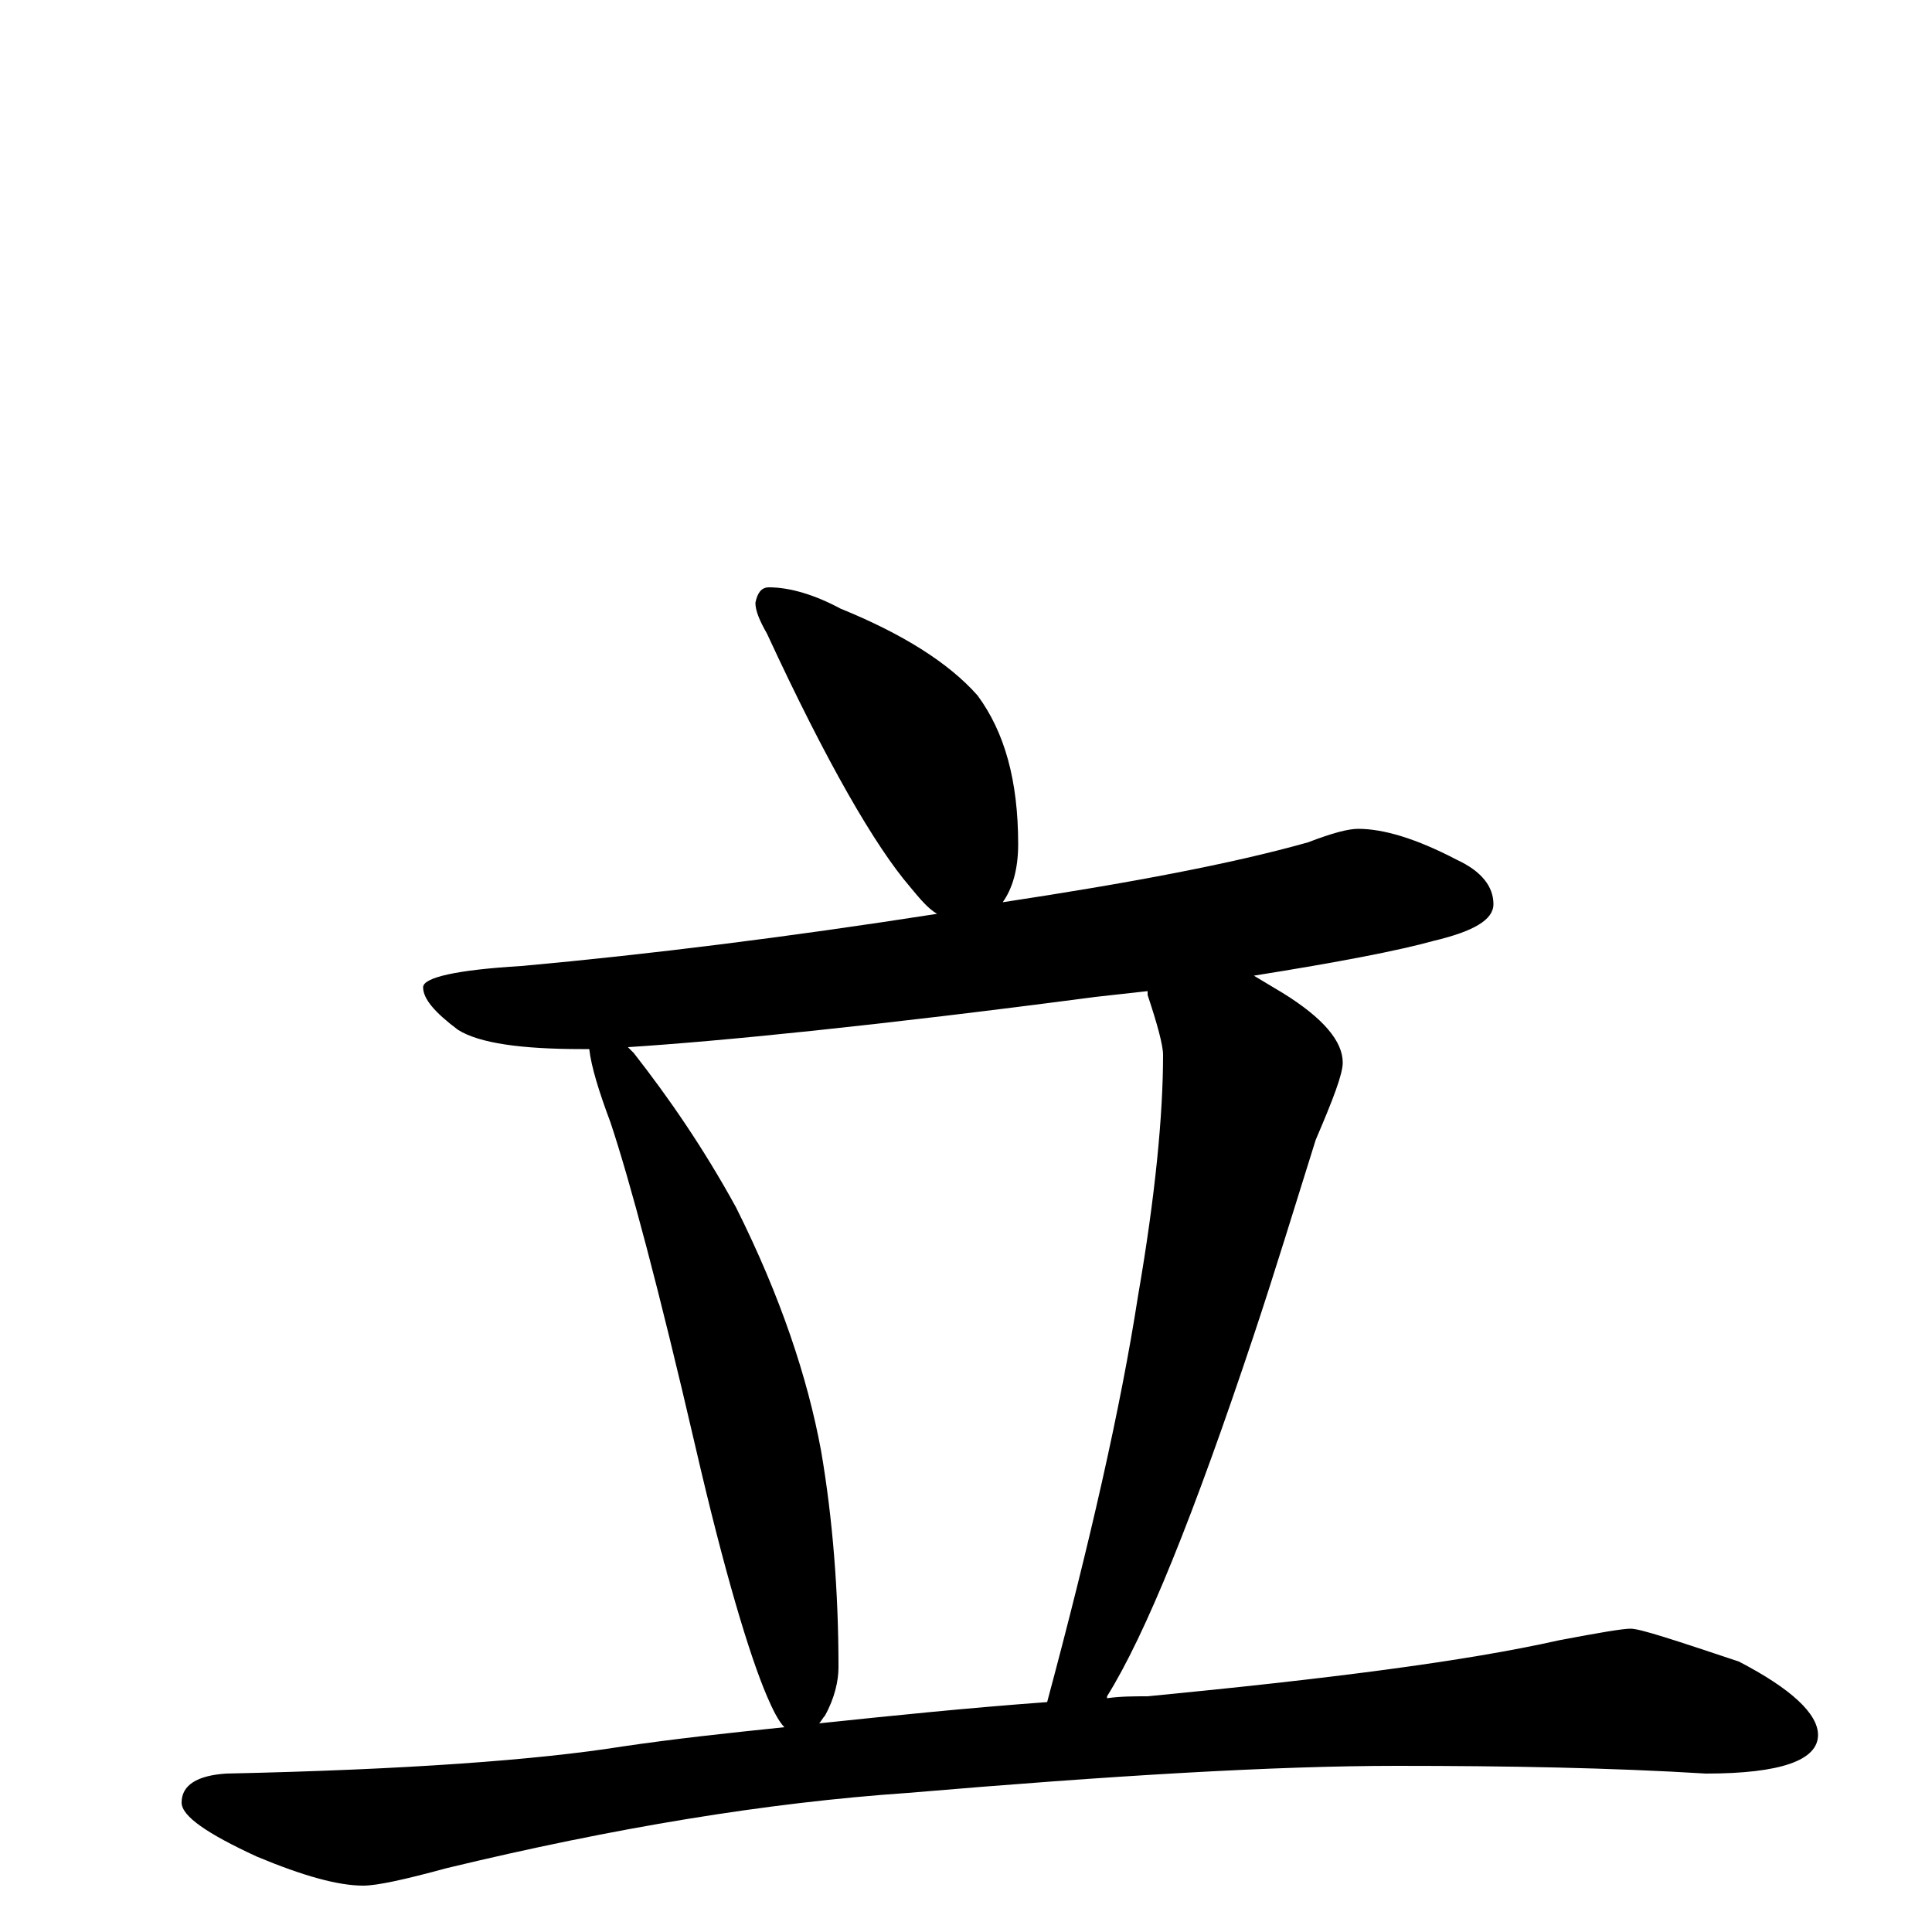 <?xml version="1.0" encoding="utf-8" ?>
<!DOCTYPE svg PUBLIC "-//W3C//DTD SVG 1.1//EN" "http://www.w3.org/Graphics/SVG/1.1/DTD/svg11.dtd">
<svg version="1.1" id="Layer_1" xmlns="http://www.w3.org/2000/svg" xmlns:xlink="http://www.w3.org/1999/xlink" x="0px" y="145px" width="1000px" height="1000px" viewBox="0 0 1000 1000" enable-background="new 0 0 1000 1000" xml:space="preserve">
<g id="Layer_1">
<path id="glyph" transform="matrix(1 0 0 -1 0 1000)" d="M398,696C409,696 422,692 435,685C467,672 491,657 506,640C520,621 527,596 527,563C527,550 524,540 519,533C585,543 638,553 677,564C690,569 698,571 703,571C716,571 733,566 754,555C767,549 773,541 773,532C773,524 763,518 742,513C724,508 693,502 649,495C654,492 659,489 664,486C685,473 695,461 695,450C695,444 690,431 681,410C670,375 660,342 649,309C618,216 593,154 573,122l0,-1C580,122 587,122 594,122C687,131 758,140 807,151C828,155 840,157 844,157C849,157 867,151 900,140C927,126 941,113 941,102C941,89 922,82 883,82C834,85 781,86 723,86C660,86 576,81 470,72C397,67 318,54 231,33C209,27 195,24 188,24C175,24 157,29 133,39C107,51 94,60 94,67C94,76 102,81 117,82C210,84 278,89 322,96C349,100 377,103 406,106C403,109 400,115 397,122C388,143 375,186 360,251C341,333 326,389 316,419C310,435 306,448 305,457C304,457 302,457 301,457C270,457 248,460 237,467C225,476 219,483 219,489C219,494 236,498 270,500C336,506 408,515 485,527C480,530 476,535 471,541C453,562 428,605 397,672C393,679 391,684 391,688C392,693 394,696 398,696M424,108C462,112 501,116 542,119C564,201 580,271 589,329C598,381 602,423 602,454C602,459 599,470 594,485C594,486 594,486 594,487C585,486 576,485 567,484C453,469 372,461 325,458C326,457 327,456 328,455C346,432 364,406 381,375C404,329 418,287 425,249C431,214 434,176 434,137C434,130 432,121 427,112C426,111 425,109 424,108z"/>
</g>
</svg>
